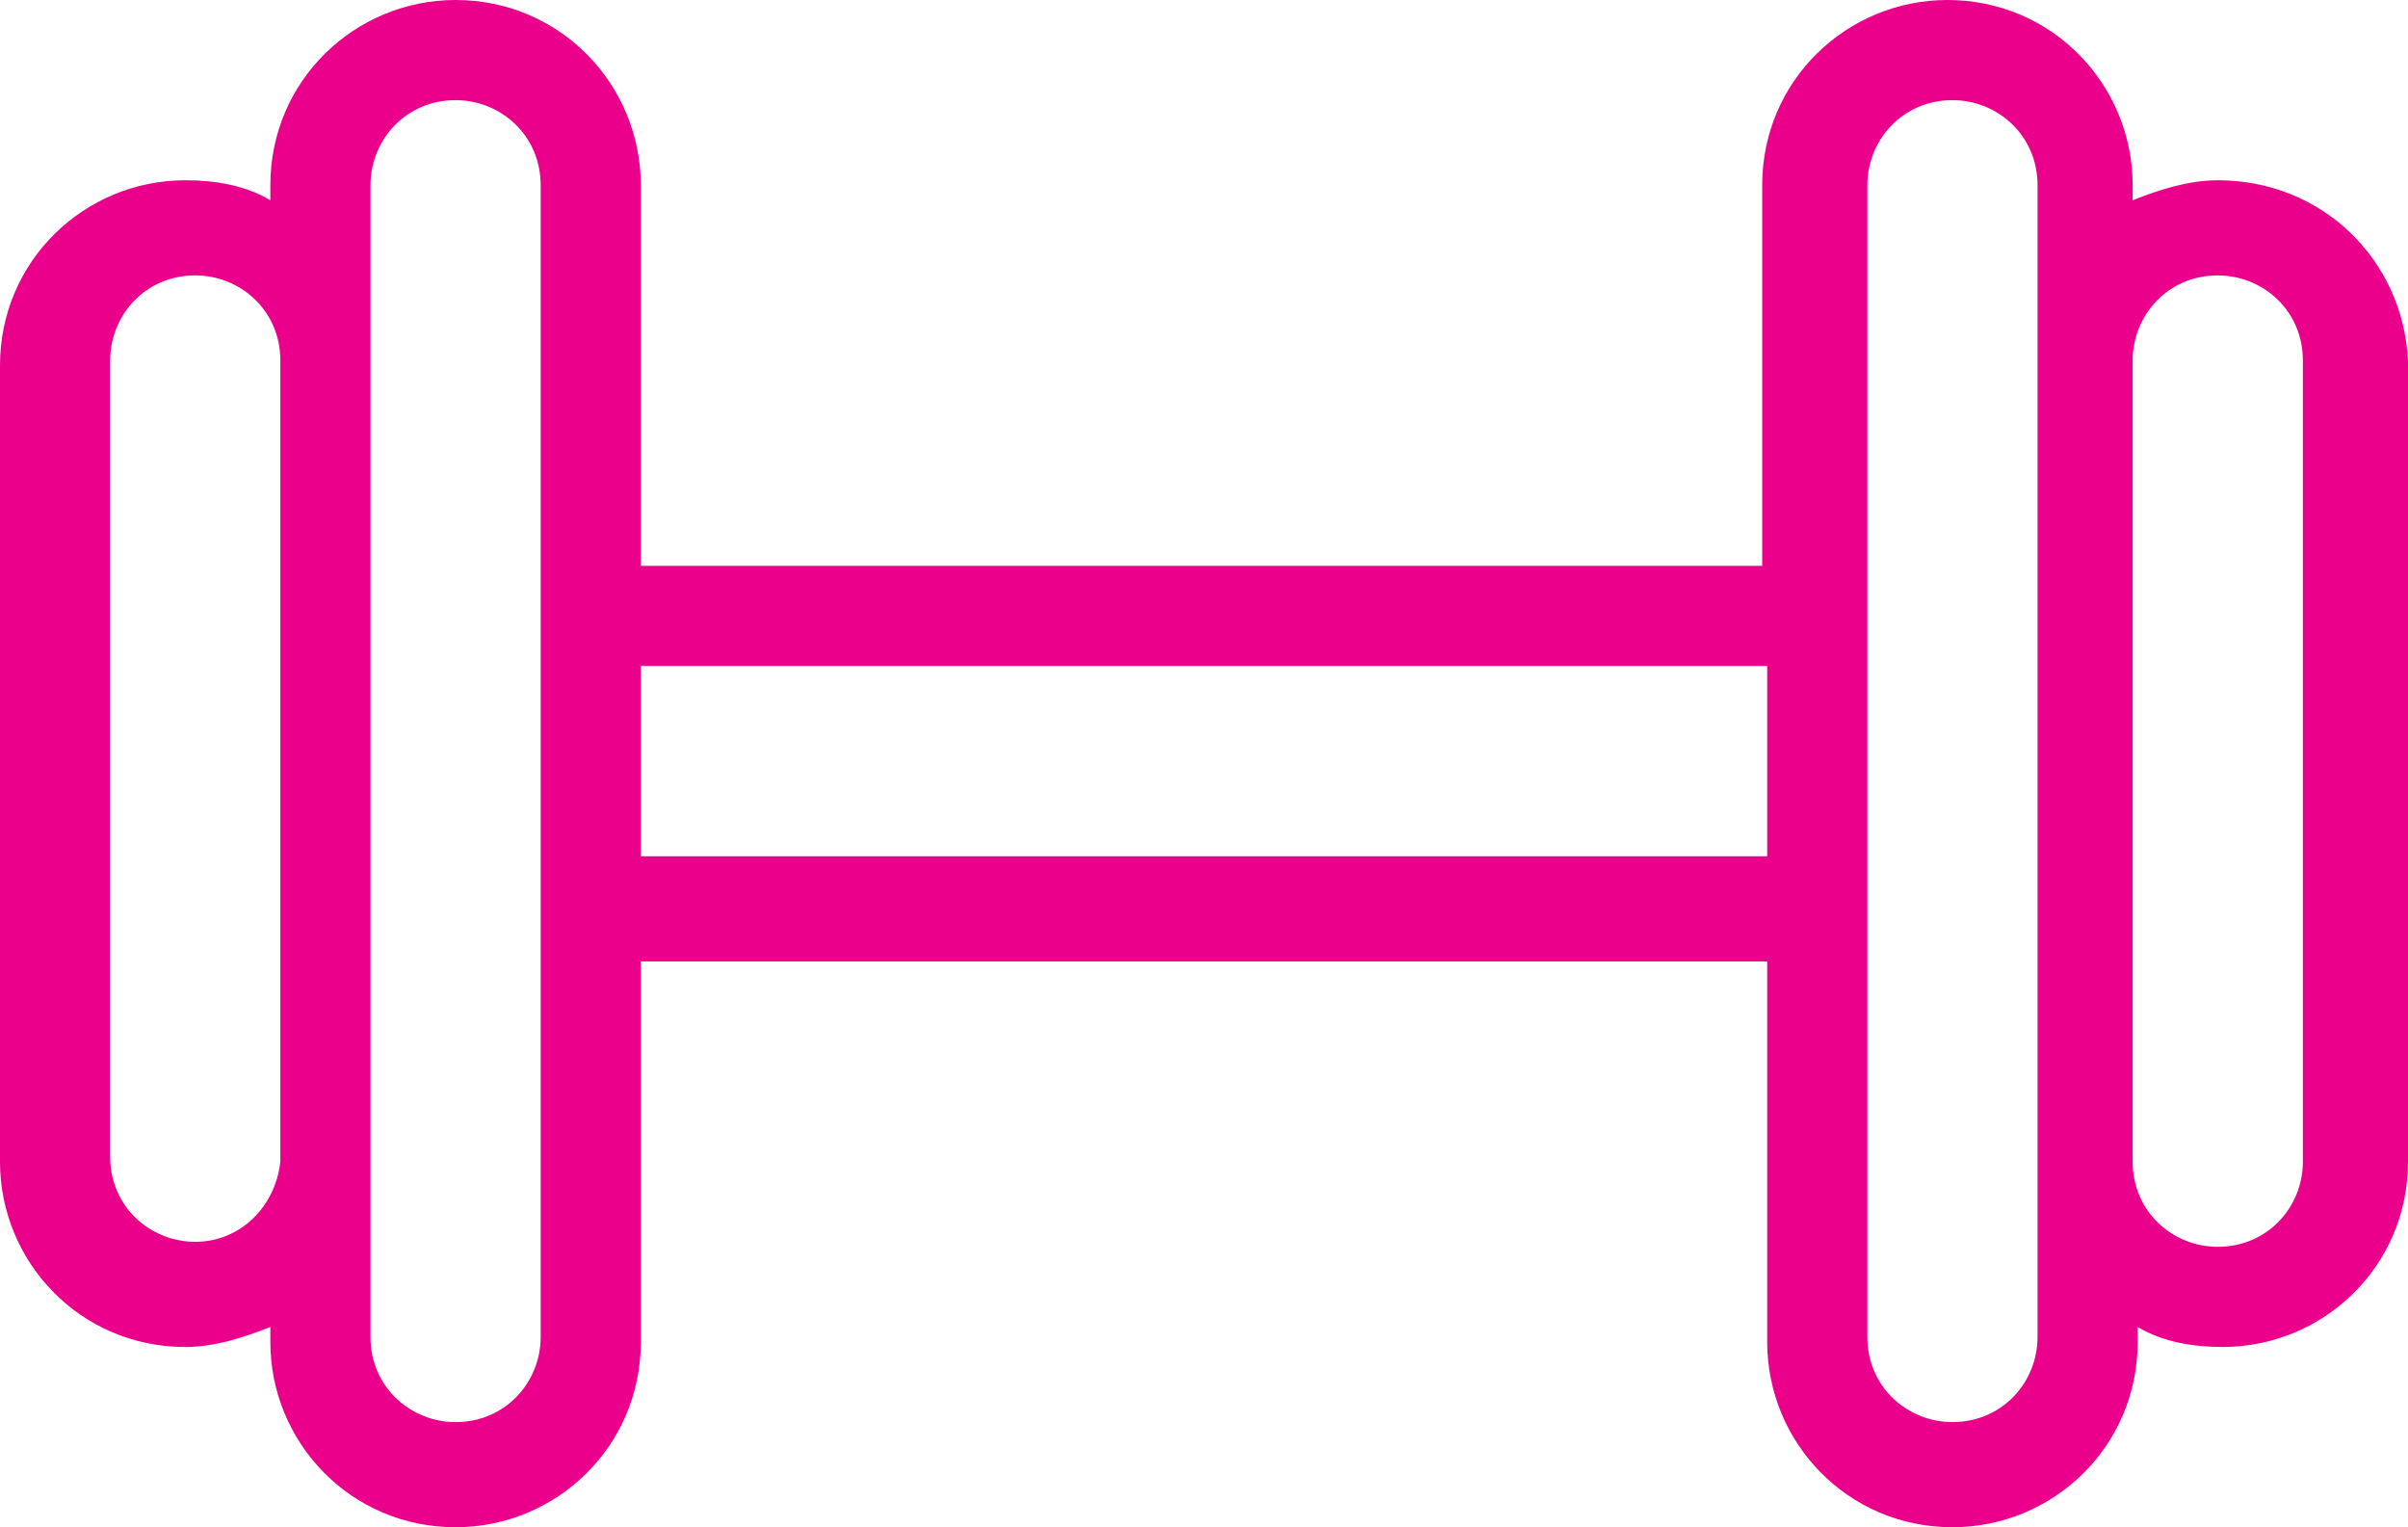 <svg xmlns="http://www.w3.org/2000/svg" viewBox="0 0 48.1 30.5">
  <path fill="#EB008B" d="M44.3 3.6c-.6 0-1.2.2-1.7.4v-.3c0-2-1.6-3.7-3.7-3.7-2 0-3.7 1.6-3.7 3.7v7.6H12.8V3.7c0-2-1.6-3.7-3.7-3.7-2 0-3.7 1.6-3.7 3.7V4c-.5-.3-1.1-.4-1.7-.4-2 0-3.7 1.6-3.7 3.7v15.9c0 2 1.6 3.7 3.7 3.7.6 0 1.2-.2 1.7-.4v.3c0 2 1.6 3.7 3.7 3.7 2 0 3.7-1.6 3.7-3.7v-7.6h22.5v7.6c0 2 1.6 3.7 3.7 3.7 2 0 3.7-1.6 3.7-3.7v-.3c.5.3 1.1.4 1.7.4 2 0 3.7-1.6 3.7-3.7v-16c-.1-2-1.7-3.6-3.8-3.6zM3.9 24.8c-.9 0-1.7-.7-1.7-1.7V7.2c0-.9.7-1.7 1.7-1.7.9 0 1.7.7 1.7 1.7v16c-.1.9-.8 1.6-1.7 1.6zm6.9 1.9c0 .9-.7 1.7-1.7 1.7-.9 0-1.7-.7-1.7-1.7v-23c0-.9.7-1.7 1.7-1.7.9 0 1.7.7 1.7 1.7v23zm2-9.6v-3.8h22.5v3.8H12.8zm27.9 9.6c0 .9-.7 1.7-1.7 1.7-.9 0-1.7-.7-1.7-1.7v-23c0-.9.7-1.7 1.7-1.7.9 0 1.7.7 1.7 1.7v23zm5.3-3.5c0 .9-.7 1.7-1.7 1.7-.9 0-1.7-.7-1.7-1.7v-16c0-.9.7-1.7 1.7-1.7.9 0 1.7.7 1.7 1.7v16z"/>
</svg>
